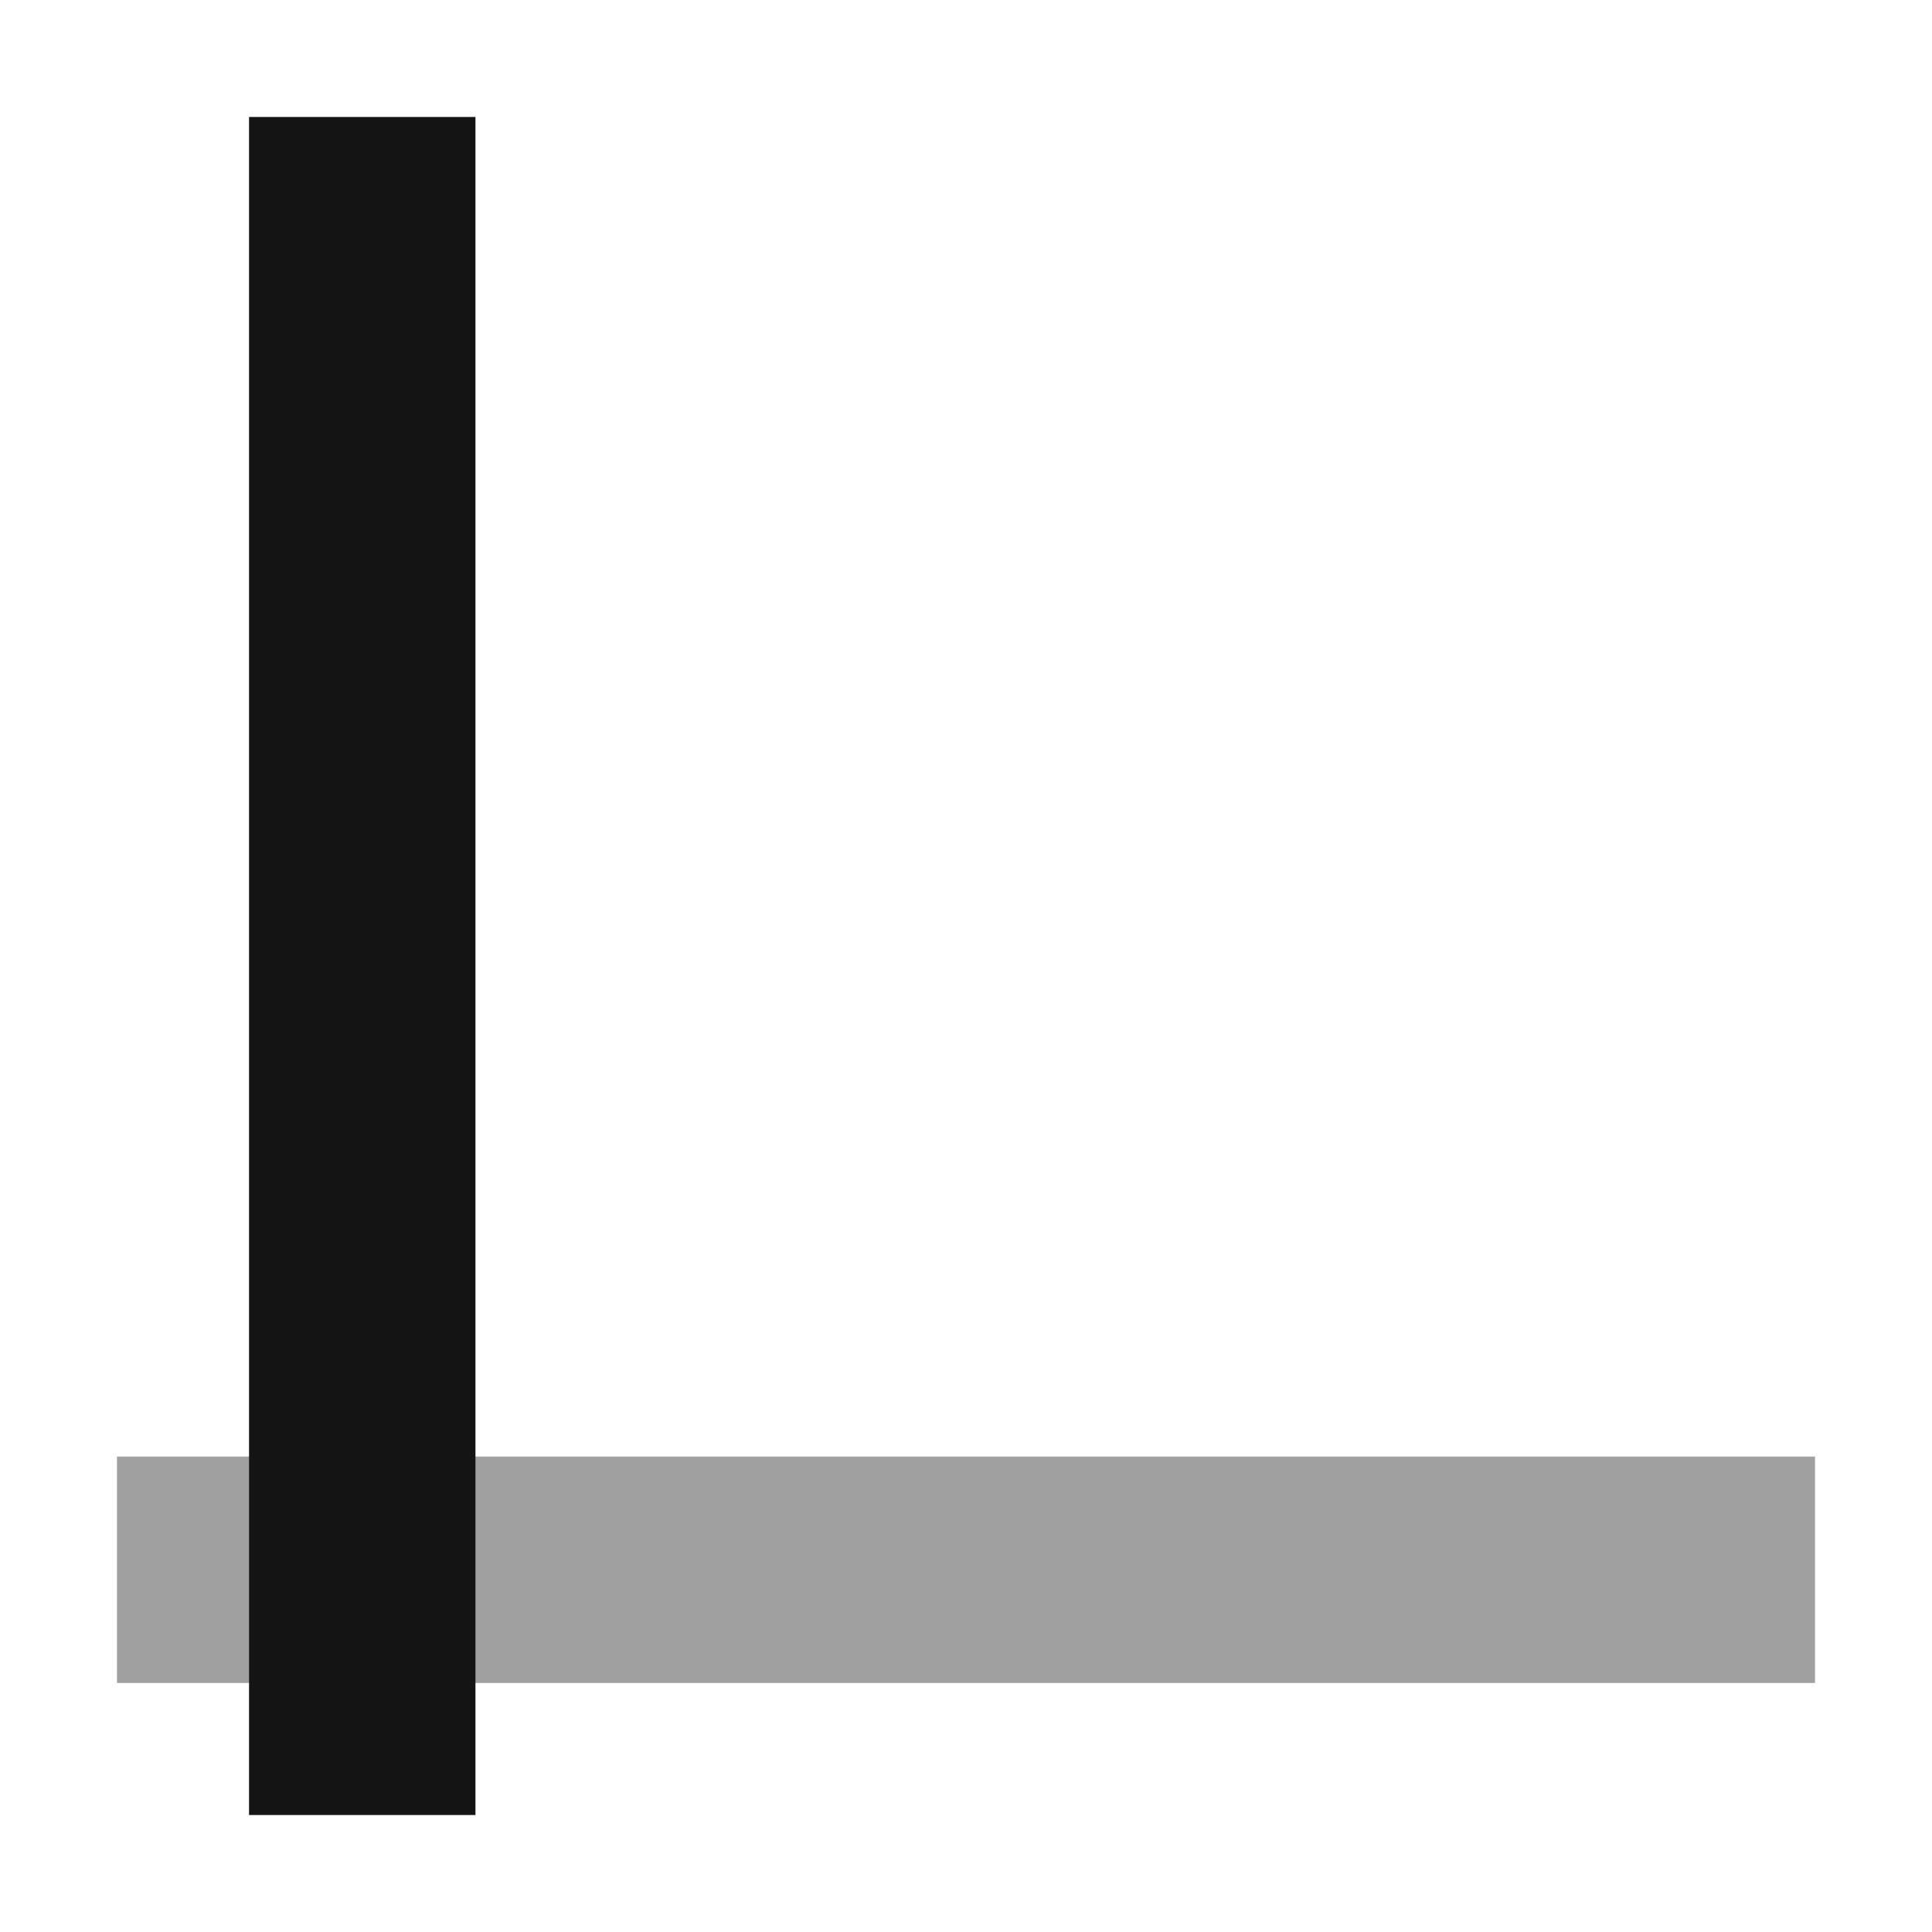 <?xml version="1.0" encoding="UTF-8" standalone="no"?>
<!-- Created with Inkscape (http://www.inkscape.org/) -->

<svg
   xmlns:dc="http://purl.org/dc/elements/1.1/"
   xmlns:cc="http://creativecommons.org/ns#"
   xmlns:rdf="http://www.w3.org/1999/02/22-rdf-syntax-ns#"
   xmlns:svg="http://www.w3.org/2000/svg"
   xmlns="http://www.w3.org/2000/svg"
   xmlns:sodipodi="http://sodipodi.sourceforge.net/DTD/sodipodi-0.dtd"
   xmlns:inkscape="http://www.inkscape.org/namespaces/inkscape"
   sodipodi:docname="view-yaxis-left-symbolic.svg"
   height="512"
   id="svg7384"
   inkscape:version="0.91 r13725"
   version="1.1"
   width="512">
  <sodipodi:namedview
     inkscape:bbox-paths="false"
     bordercolor="#666666"
     borderopacity="1"
     inkscape:current-layer="layer12"
     inkscape:cx="-2.1001493"
     inkscape:cy="169.76258"
     gridtolerance="10"
     inkscape:guide-bbox="true"
     guidetolerance="10"
     id="namedview88"
     inkscape:object-nodes="false"
     inkscape:object-paths="false"
     objecttolerance="10"
     pagecolor="#555753"
     inkscape:pageopacity="1"
     inkscape:pageshadow="2"
     showborder="false"
     showgrid="true"
     showguides="true"
     inkscape:snap-bbox="true"
     inkscape:snap-bbox-midpoints="false"
     inkscape:snap-global="true"
     inkscape:snap-grids="true"
     inkscape:snap-nodes="false"
     inkscape:snap-others="false"
     inkscape:snap-to-guides="true"
     inkscape:window-height="1395"
     inkscape:window-maximized="1"
     inkscape:window-width="2504"
     inkscape:window-x="1280"
     inkscape:window-y="1"
     inkscape:zoom="1.4142136">
    <inkscape:grid
       empspacing="2"
       enabled="true"
       id="grid4866"
       snapvisiblegridlinesonly="true"
       spacingx="1px"
       spacingy="1px"
       type="xygrid"
       visible="true" />
    <sodipodi:guide
       position="0,0"
       orientation="0,512"
       id="guide4633" />
    <sodipodi:guide
       position="512,0"
       orientation="-512,0"
       id="guide4635" />
    <sodipodi:guide
       position="512,512"
       orientation="0,-512"
       id="guide4637" />
    <sodipodi:guide
       position="0,512"
       orientation="512,0"
       id="guide4639" />
  </sodipodi:namedview>
  <title
     id="title9167">Gnome Symbolic Icon Theme</title>
  <defs
     id="defs7386" />
  <g
     inkscape:groupmode="layer"
     id="layer9"
     inkscape:label="status"
     style="display:inline"
     transform="translate(-360,-270.018)" />
  <g
     inkscape:groupmode="layer"
     id="layer10"
     inkscape:label="devices"
     transform="translate(-360,-270.018)" />
  <g
     inkscape:groupmode="layer"
     id="layer11"
     inkscape:label="apps"
     transform="translate(-360,-270.018)" />
  <g
     inkscape:groupmode="layer"
     id="layer13"
     inkscape:label="places"
     transform="translate(-360,-270.018)" />
  <g
     inkscape:groupmode="layer"
     id="layer14"
     inkscape:label="mimetypes"
     transform="translate(-360,-270.018)" />
  <g
     inkscape:groupmode="layer"
     id="layer15"
     inkscape:label="emblems"
     style="display:inline"
     transform="translate(-360,-270.018)" />
  <g
     inkscape:groupmode="layer"
     id="g71291"
     inkscape:label="emotes"
     style="display:inline"
     transform="translate(-360,-270.018)" />
  <g
     inkscape:groupmode="layer"
     id="g4953"
     inkscape:label="categories"
     style="display:inline"
     transform="translate(-360,-270.018)" />
  <g
     inkscape:groupmode="layer"
     id="layer12"
     inkscape:label="actions"
     style="display:inline"
     transform="translate(-360,-270.018)">
    <path
       style="display:inline;fill:#a0a0a0;fill-opacity:1;fill-rule:evenodd;stroke:none;stroke-width:1px;stroke-linecap:butt;stroke-linejoin:miter;stroke-opacity:1"
       d="m 841,656.018 -450,0 0,60 450,0 z"
       id="path4147-5"
       inkscape:connector-curvature="0"
       sodipodi:nodetypes="ccccc" />
    <path
       inkscape:connector-curvature="0"
       id="path10705-6"
       d="m 426,301.018 0,450 60,0 0,-450 z"
       style="display:inline;fill:#141414;fill-opacity:1;fill-rule:evenodd;stroke:none;stroke-width:1px;stroke-linecap:butt;stroke-linejoin:miter;stroke-opacity:1"
       sodipodi:nodetypes="ccccc" />
  </g>
</svg>
